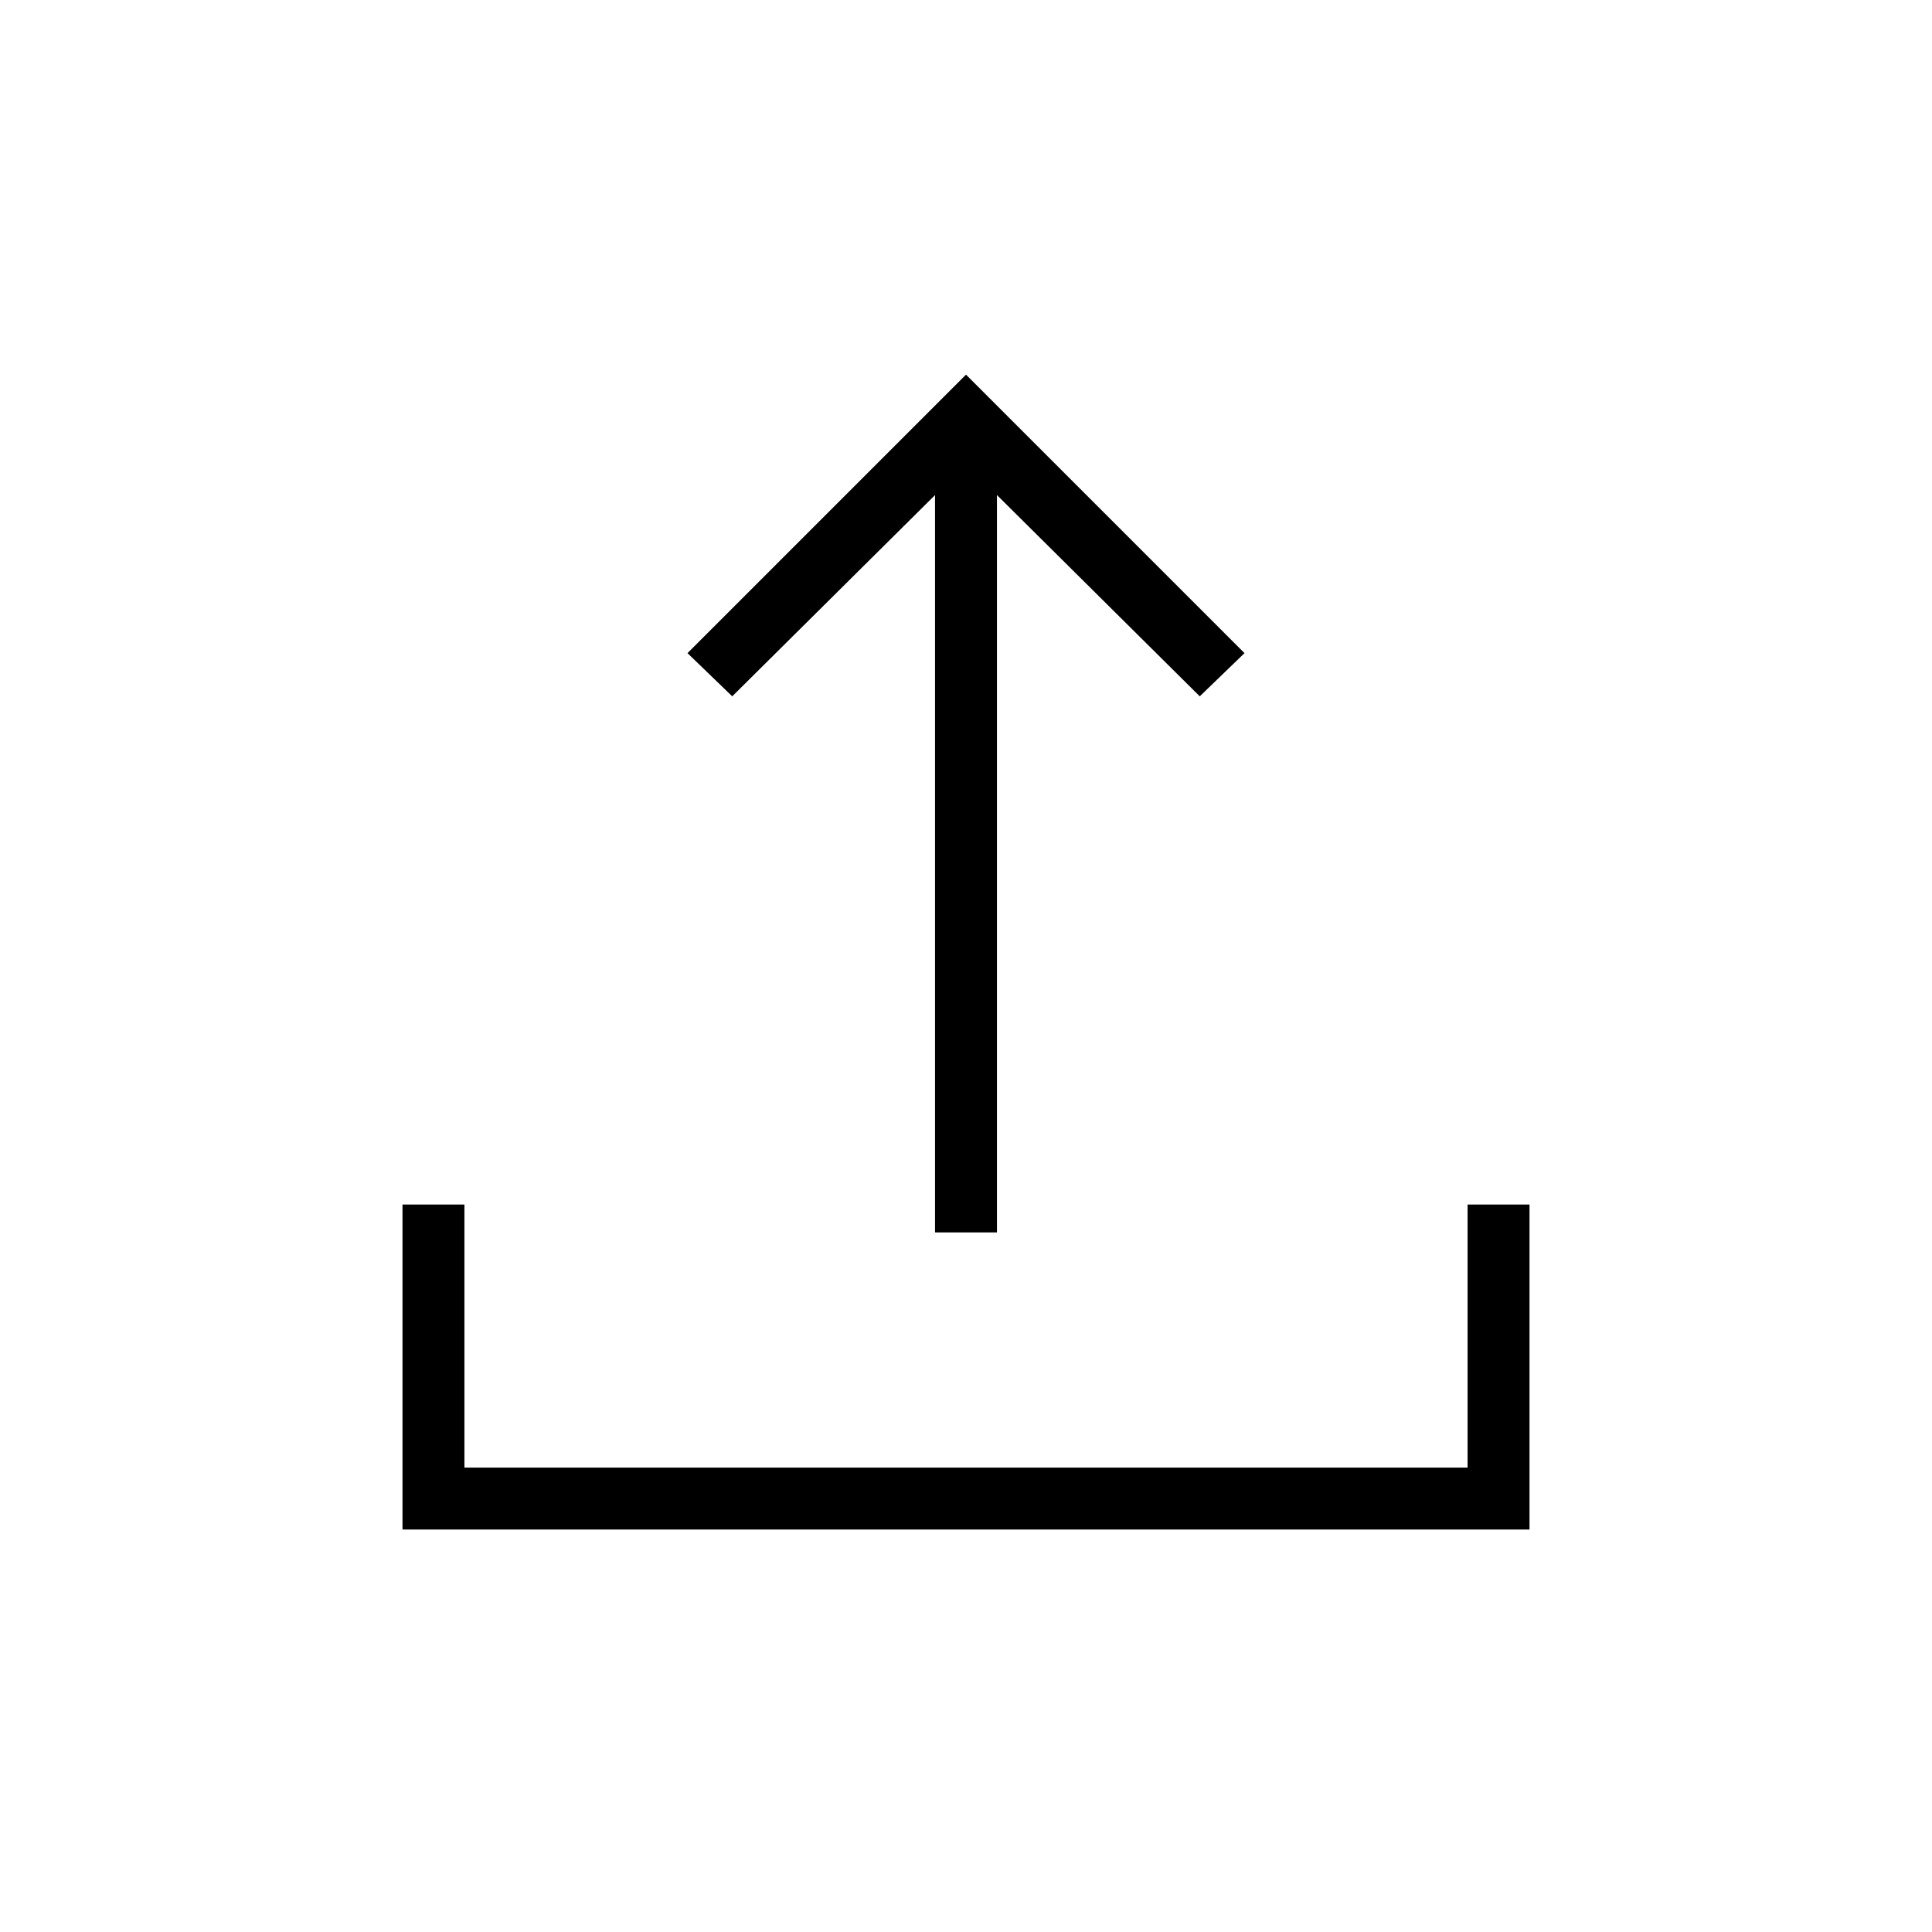 <svg xmlns="http://www.w3.org/2000/svg" width="48" height="48" viewBox="0 -960 960 960"><path d="M464.615-347.615V-714L363.846-614l-22.231-21.461L480-773.846l138.385 138.385L596.154-614 495.385-714v366.385h-30.77ZM200-200v-161.462h30.769v130.693h498.462v-130.693H760V-200H200Z"/></svg>
